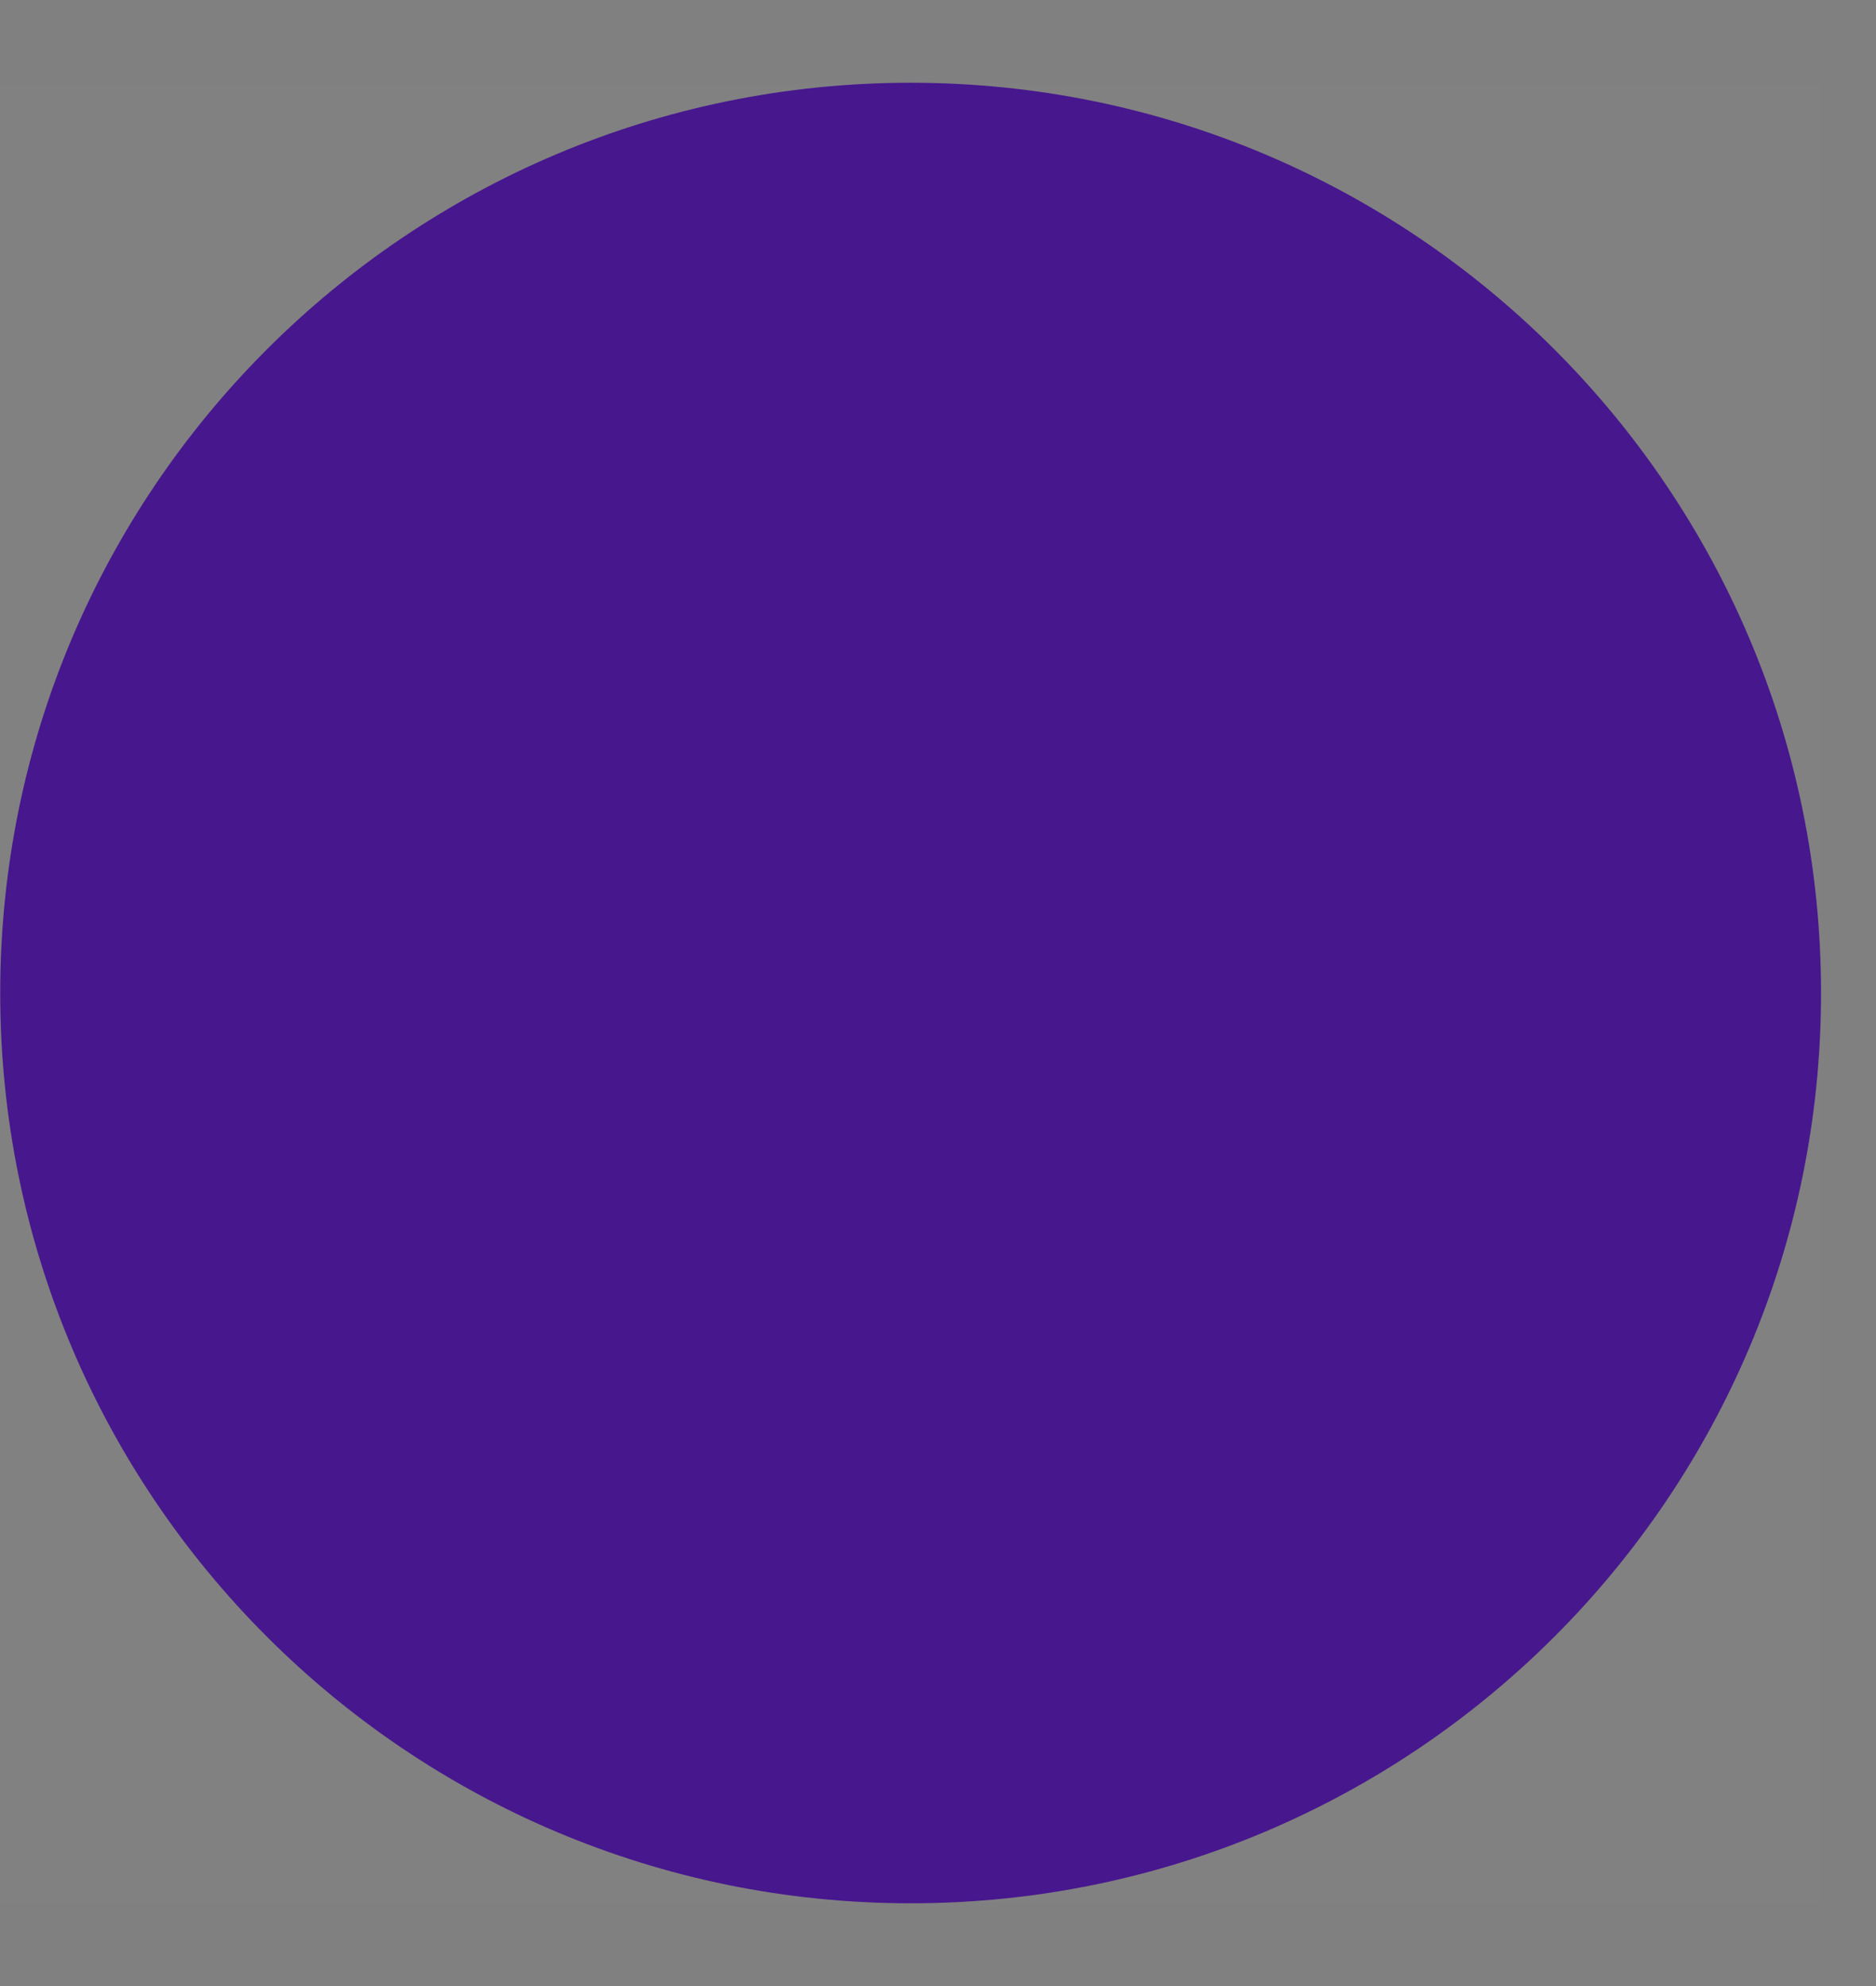 <svg width="17" height="18" viewBox="0 0 17 18" fill="none" xmlns="http://www.w3.org/2000/svg">
<rect x="0" y="0" width="17" height="18" fill="#808080" stroke="none"/>
<g clip-path="url(#clip0_64_41487)">
<rect width="16.5" height="16.5" transform="translate(0 0.75)" fill="white" fill-opacity="0.01"/>
<path d="M8.252 17.25C12.808 17.25 16.502 13.557 16.502 9C16.502 4.444 12.808 0.75 8.252 0.75C3.696 0.75 0.002 4.444 0.002 9C0.002 13.557 3.696 17.25 8.252 17.25Z" fill="#47178E"/>
</g>
<defs>
<clipPath id="clip0_64_41487">
<rect width="16.5" height="16.5" fill="white" transform="translate(0 0.75)"/>
</clipPath>
</defs>
</svg>
